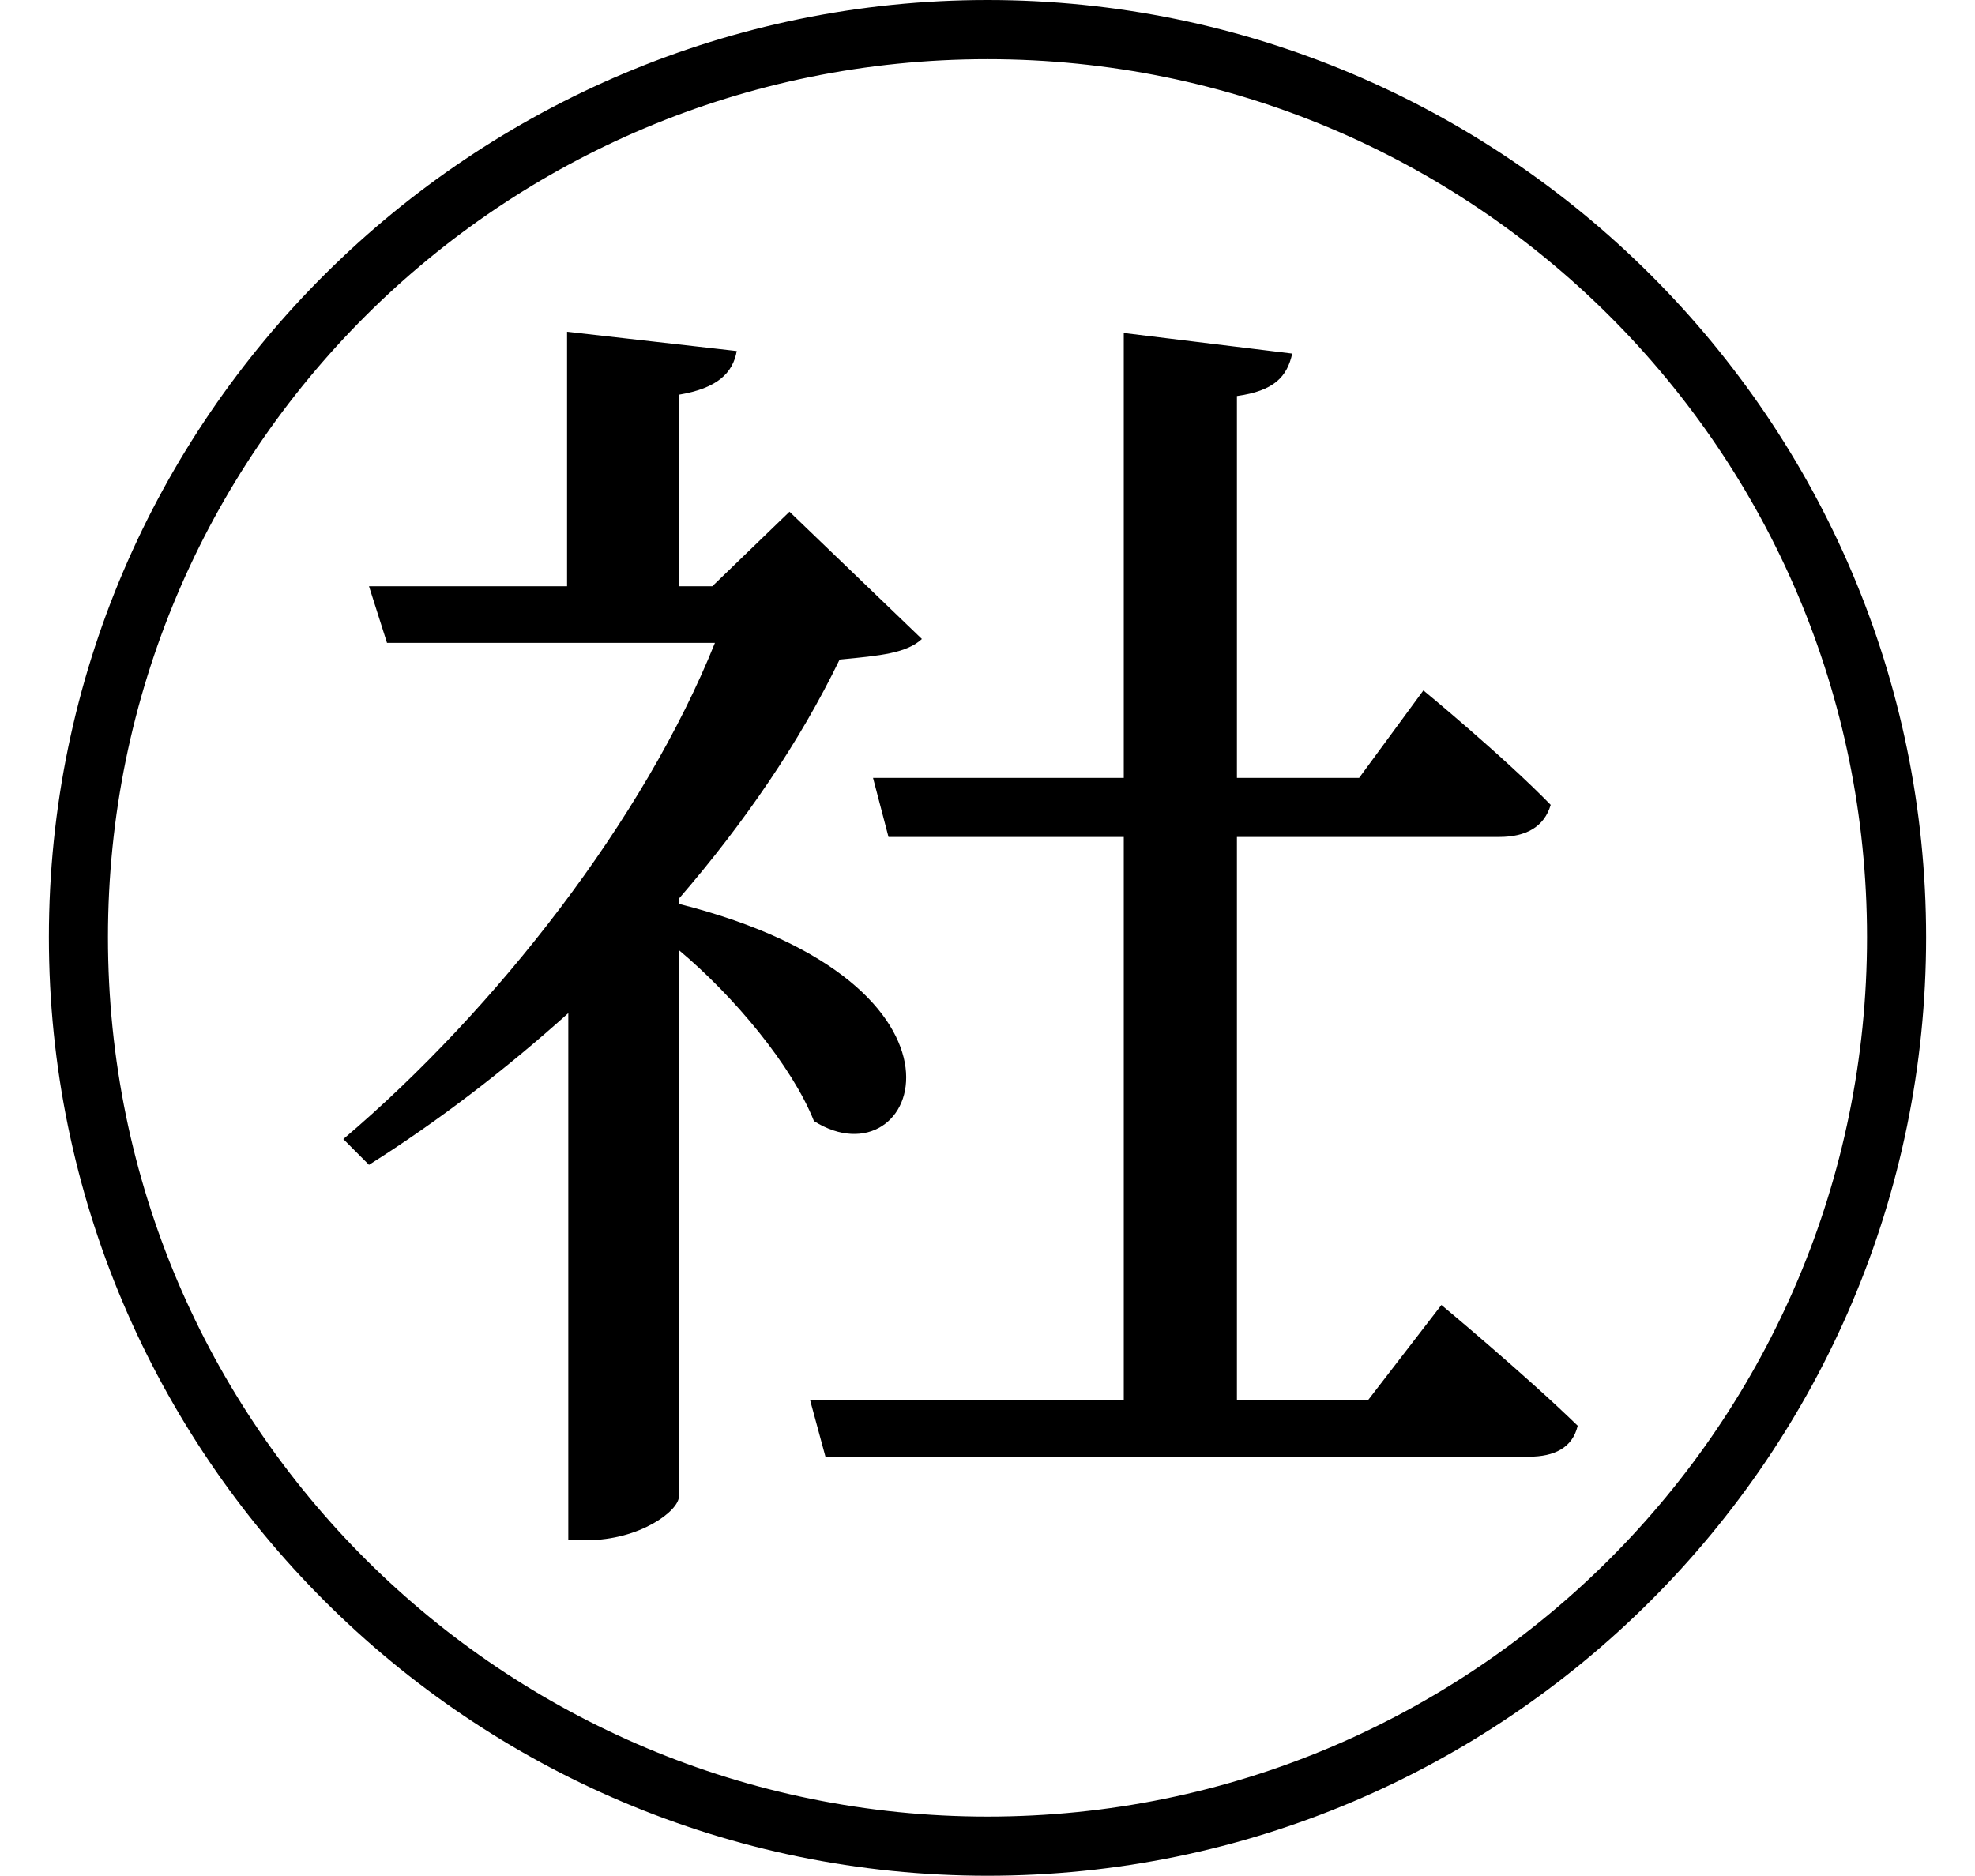 <svg height="22.797" viewBox="0 0 24 22.797" width="24" xmlns="http://www.w3.org/2000/svg">
<path d="M12,20.516 C5.766,20.516 0.594,15.453 0.594,9.125 C0.594,2.828 5.719,-2.281 12,-2.281 C18.281,-2.281 23.406,2.828 23.406,9.125 C23.406,15.406 18.281,20.516 12,20.516 Z M12,-1.562 C6.141,-1.562 1.312,3.172 1.312,9.125 C1.312,15.031 6.094,19.797 12,19.797 C17.906,19.797 22.688,15.031 22.688,9.125 C22.688,3.219 17.906,-1.562 12,-1.562 Z M4.484,13.391 L4.703,12.703 L8.688,12.703 C7.828,10.562 6.031,8.25 4.172,6.672 L4.484,6.359 C5.328,6.891 6.141,7.516 6.906,8.203 L6.906,1.797 L7.125,1.797 C7.781,1.797 8.25,2.156 8.25,2.328 L8.25,8.969 C8.922,8.406 9.625,7.562 9.891,6.891 C11.156,6.094 12.141,8.547 8.25,9.531 L8.25,9.594 C9.047,10.516 9.719,11.5 10.203,12.5 C10.703,12.547 11.016,12.578 11.203,12.75 L9.594,14.297 L8.656,13.391 L8.25,13.391 L8.25,15.719 C8.719,15.797 8.906,15.984 8.953,16.25 L6.891,16.484 L6.891,13.391 Z M13.656,16.469 L13.656,11.062 L10.609,11.062 L10.797,10.344 L13.656,10.344 L13.656,3.5 L9.844,3.5 L10.031,2.812 L18.578,2.812 C18.891,2.812 19.109,2.922 19.172,3.188 C18.531,3.812 17.516,4.656 17.516,4.656 L16.625,3.5 L15.031,3.5 L15.031,10.344 L18.219,10.344 C18.547,10.344 18.766,10.469 18.844,10.734 C18.266,11.328 17.297,12.125 17.297,12.125 L16.516,11.062 L15.031,11.062 L15.031,15.703 C15.484,15.766 15.641,15.938 15.703,16.219 Z" transform="translate(0, 20.516) scale(1, -1)"/>
</svg>